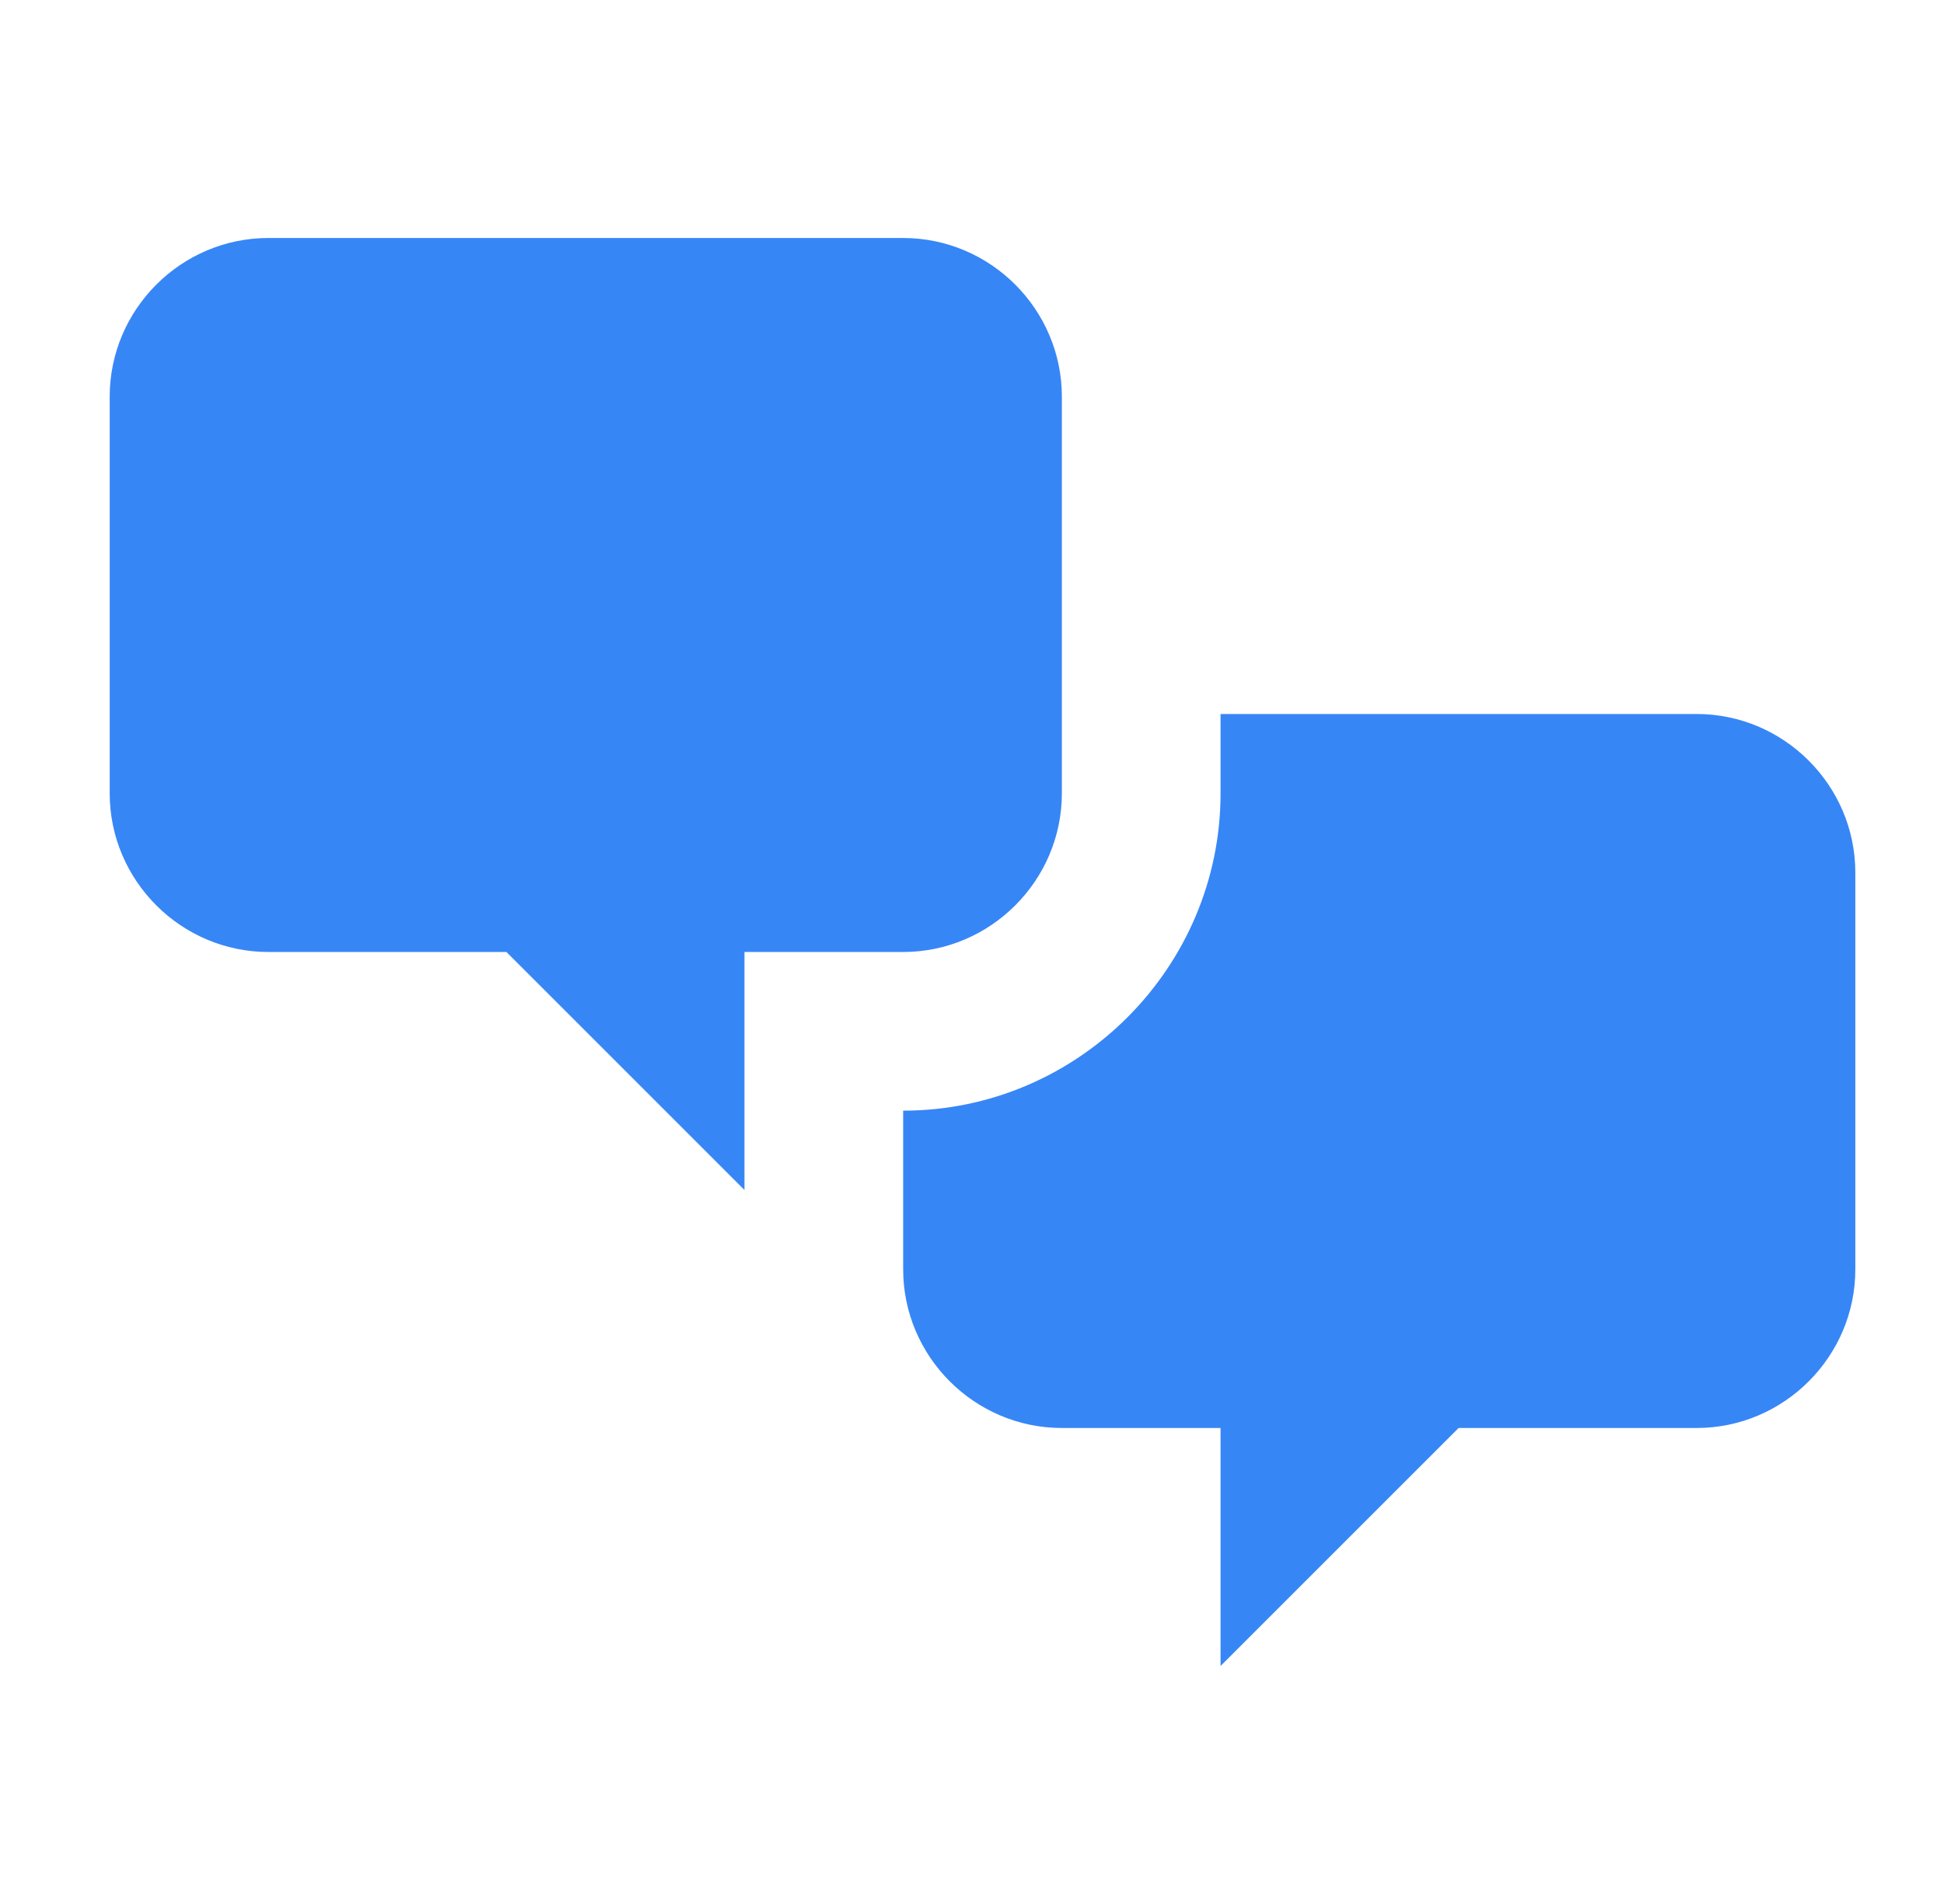 <svg width="49" height="48" viewBox="0 0 49 48" fill="none" xmlns="http://www.w3.org/2000/svg">
<path d="M6.765 24C4.565 24 2.765 22.2 2.765 20V10C2.765 7.8 4.565 6 6.765 6H22.765C24.965 6 26.765 7.8 26.765 10V20C26.765 22.2 24.965 24 22.765 24H18.765V30L12.765 24H6.765ZM42.765 36C44.965 36 46.765 34.2 46.765 32V22C46.765 19.8 44.965 18 42.765 18H30.765V20C30.765 24.4 27.165 28 22.765 28V32C22.765 34.2 24.565 36 26.765 36H30.765V42L36.765 36H42.765Z" fill="#3786F6"/>
</svg>
